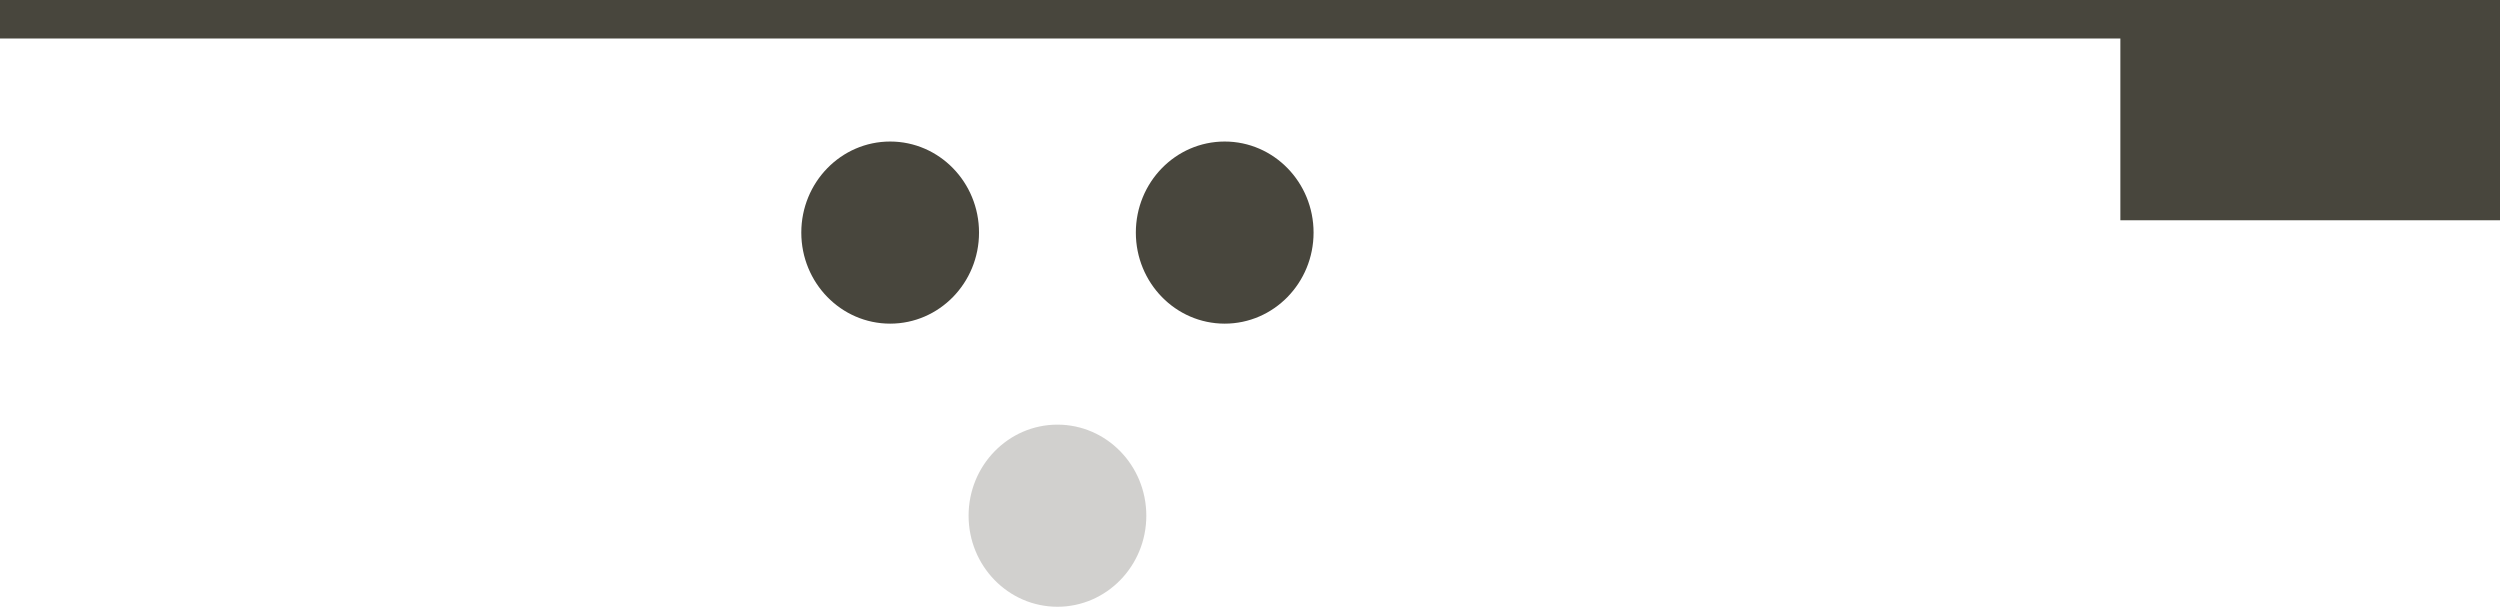 <svg id="Layer_1" data-name="Layer 1" xmlns="http://www.w3.org/2000/svg" width="64.932" height="15.759" viewBox="0 0 64.932 15.759">
  <defs>
    <style>
      .cls-1 {
        fill: none;
        stroke: #48463d;
        stroke-miterlimit: 10;
      }

      .cls-2 {
        fill: #48463d;
      }

      .cls-3 {
        fill: rgba(72, 70, 61, 0.25);
      }
    </style>
  </defs>
  <line class="cls-1" y1="0.5" x2="64.932" y2="0.5"/>
  <rect class="cls-2" x="55.072" y="0.959" width="9.86" height="4.762"/>
  <ellipse class="cls-2" cx="23.12" cy="6.041" rx="2.308" ry="2.365"/>
  <ellipse class="cls-2" cx="31.809" cy="6.041" rx="2.308" ry="2.365"/>
  <ellipse class="cls-3" cx="27.465" cy="13.394" rx="2.308" ry="2.365"/>
</svg>